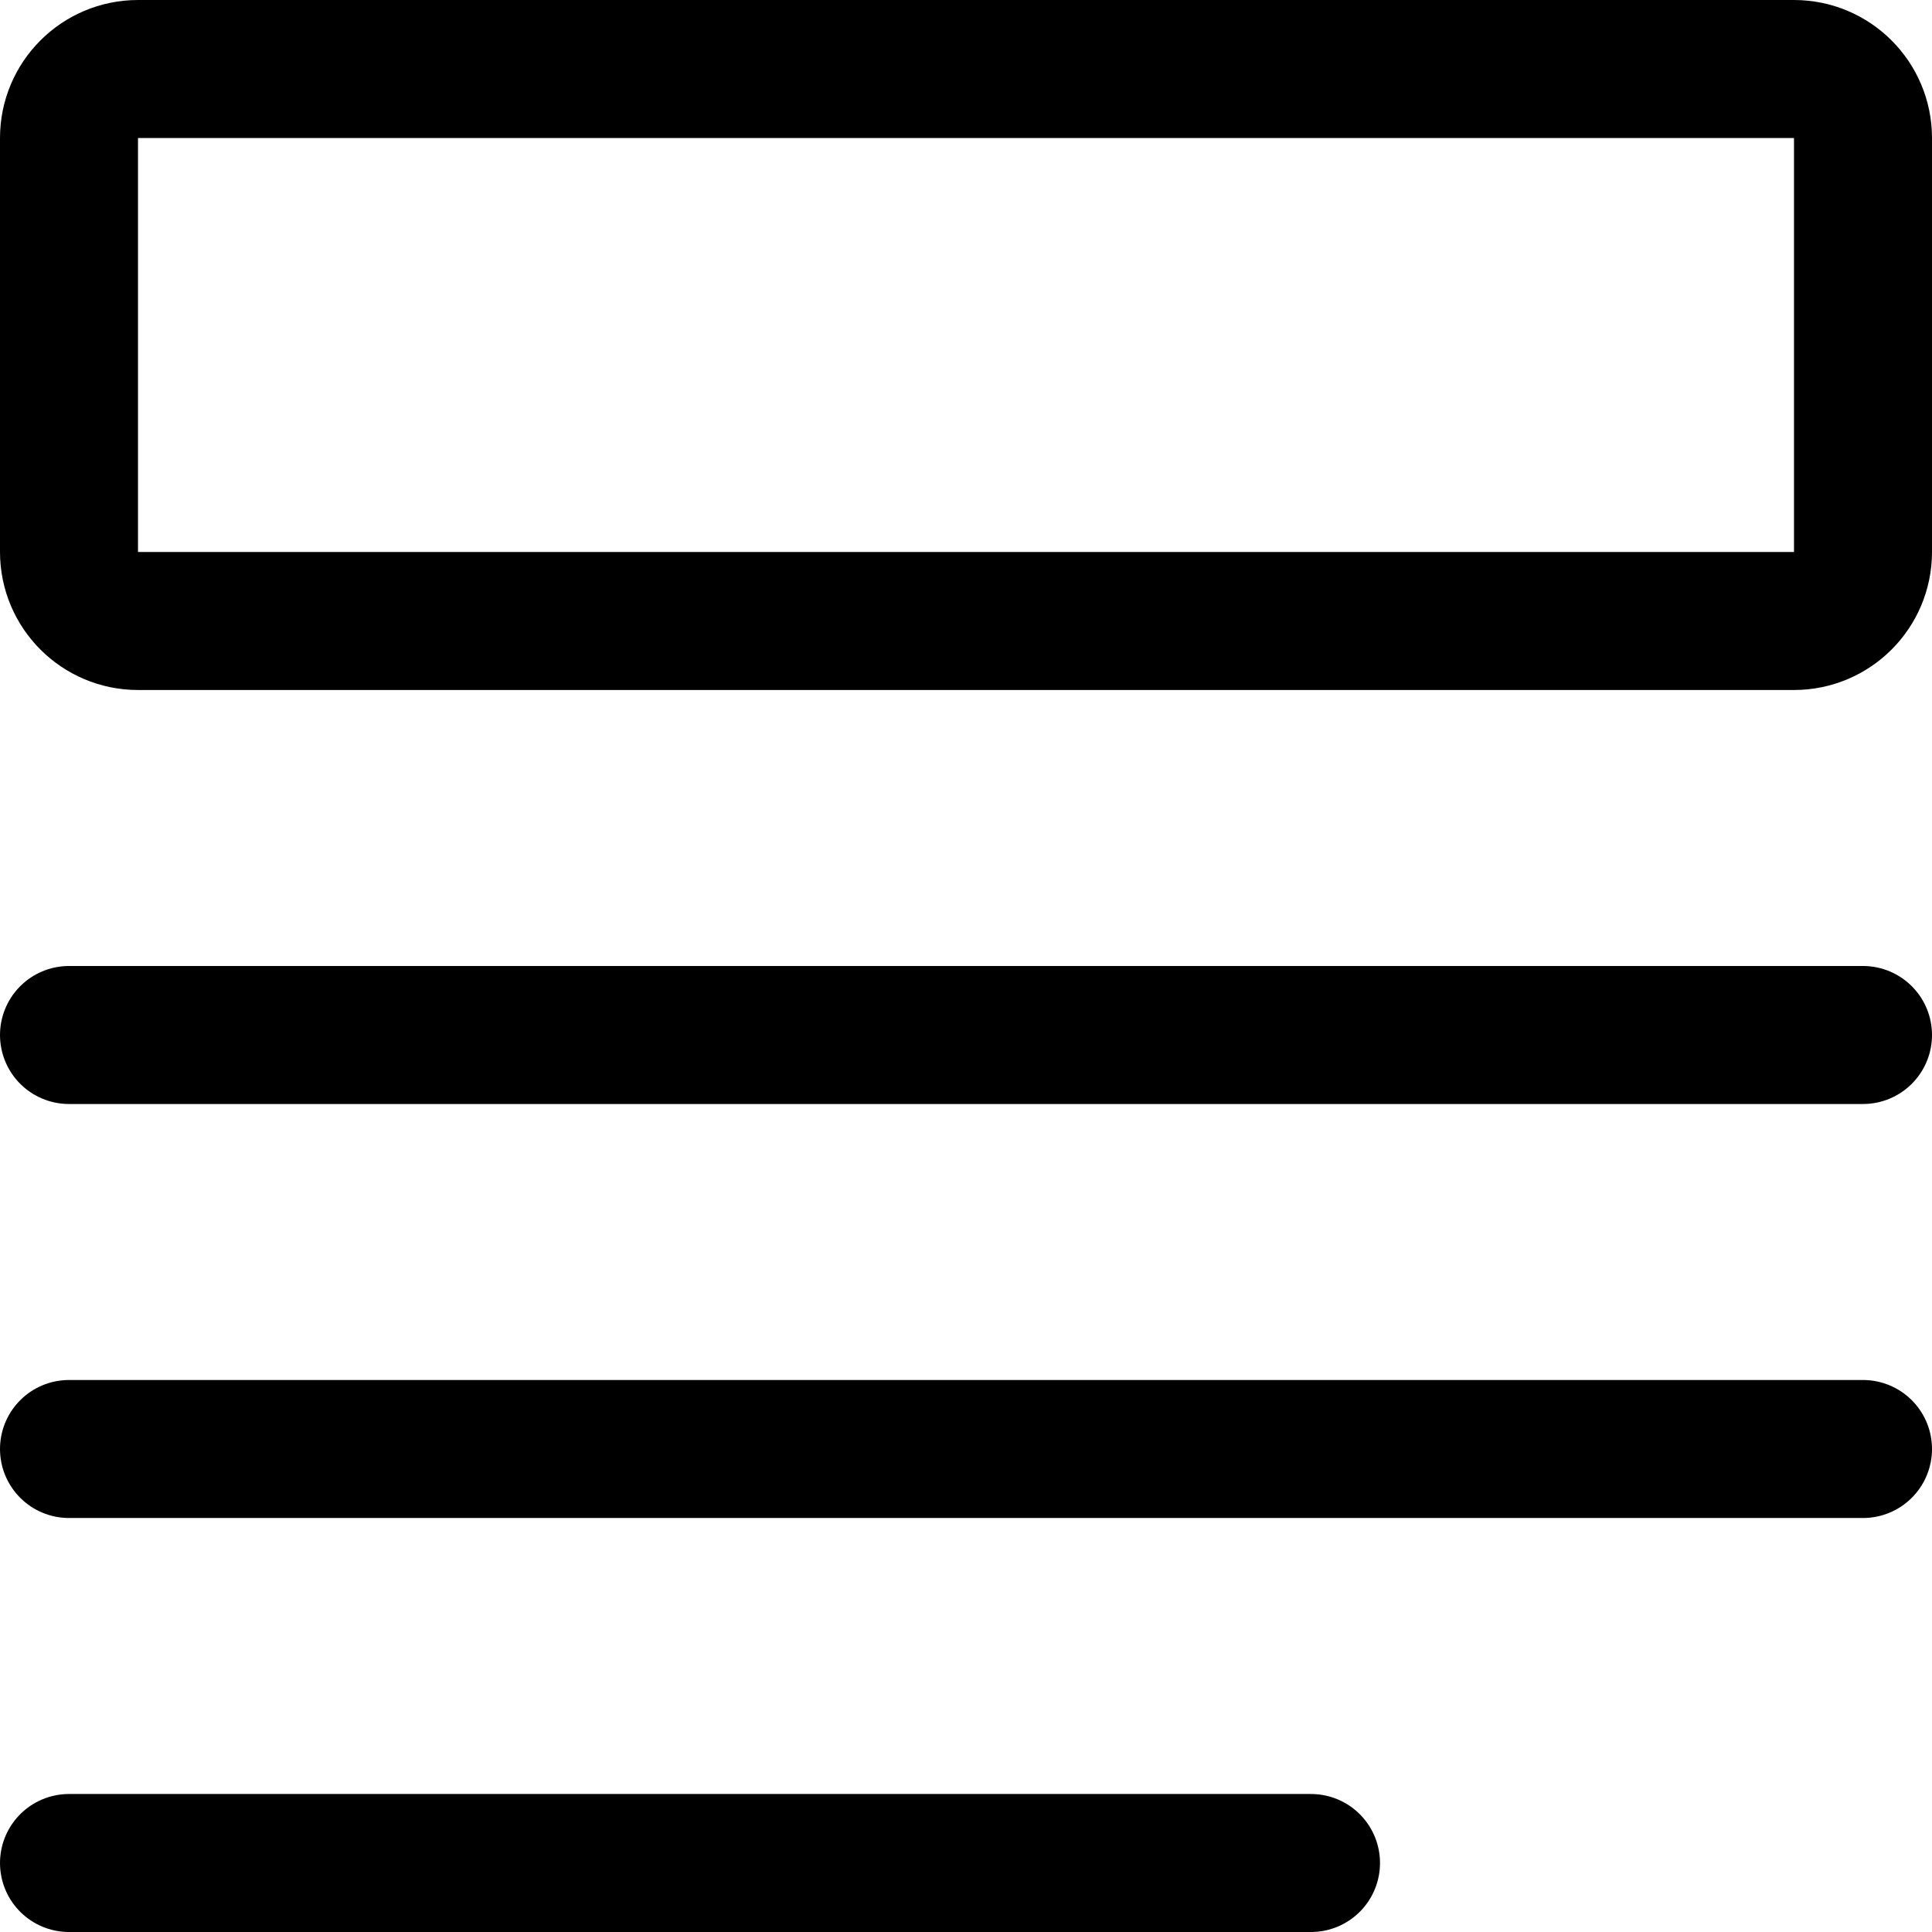 <svg width="14" height="14" viewBox="0 0 14 14" fill="none" xmlns="http://www.w3.org/2000/svg">
<g clip-path="url(#clip0_6_2290)">
<path d="M9.5 13.5H0.5" stroke="#000001" stroke-linecap="round" stroke-linejoin="round"/>
<path d="M13.5 10.5H0.5" stroke="#000001" stroke-linecap="round" stroke-linejoin="round"/>
<path d="M13.5 7.5H0.5" stroke="#000001" stroke-linecap="round" stroke-linejoin="round"/>
<path d="M0.5 1L0.5 4C0.5 4.276 0.724 4.5 1 4.5L13 4.5C13.276 4.5 13.5 4.276 13.5 4V1C13.5 0.724 13.276 0.5 13 0.5L1 0.5C0.724 0.5 0.5 0.724 0.5 1Z" stroke="#000001" stroke-linecap="round" stroke-linejoin="round"/>
</g>
<defs>
<clipPath id="clip0_6_2290">
<rect width="14" height="14" fill="white"/>
</clipPath>
</defs>
</svg>
